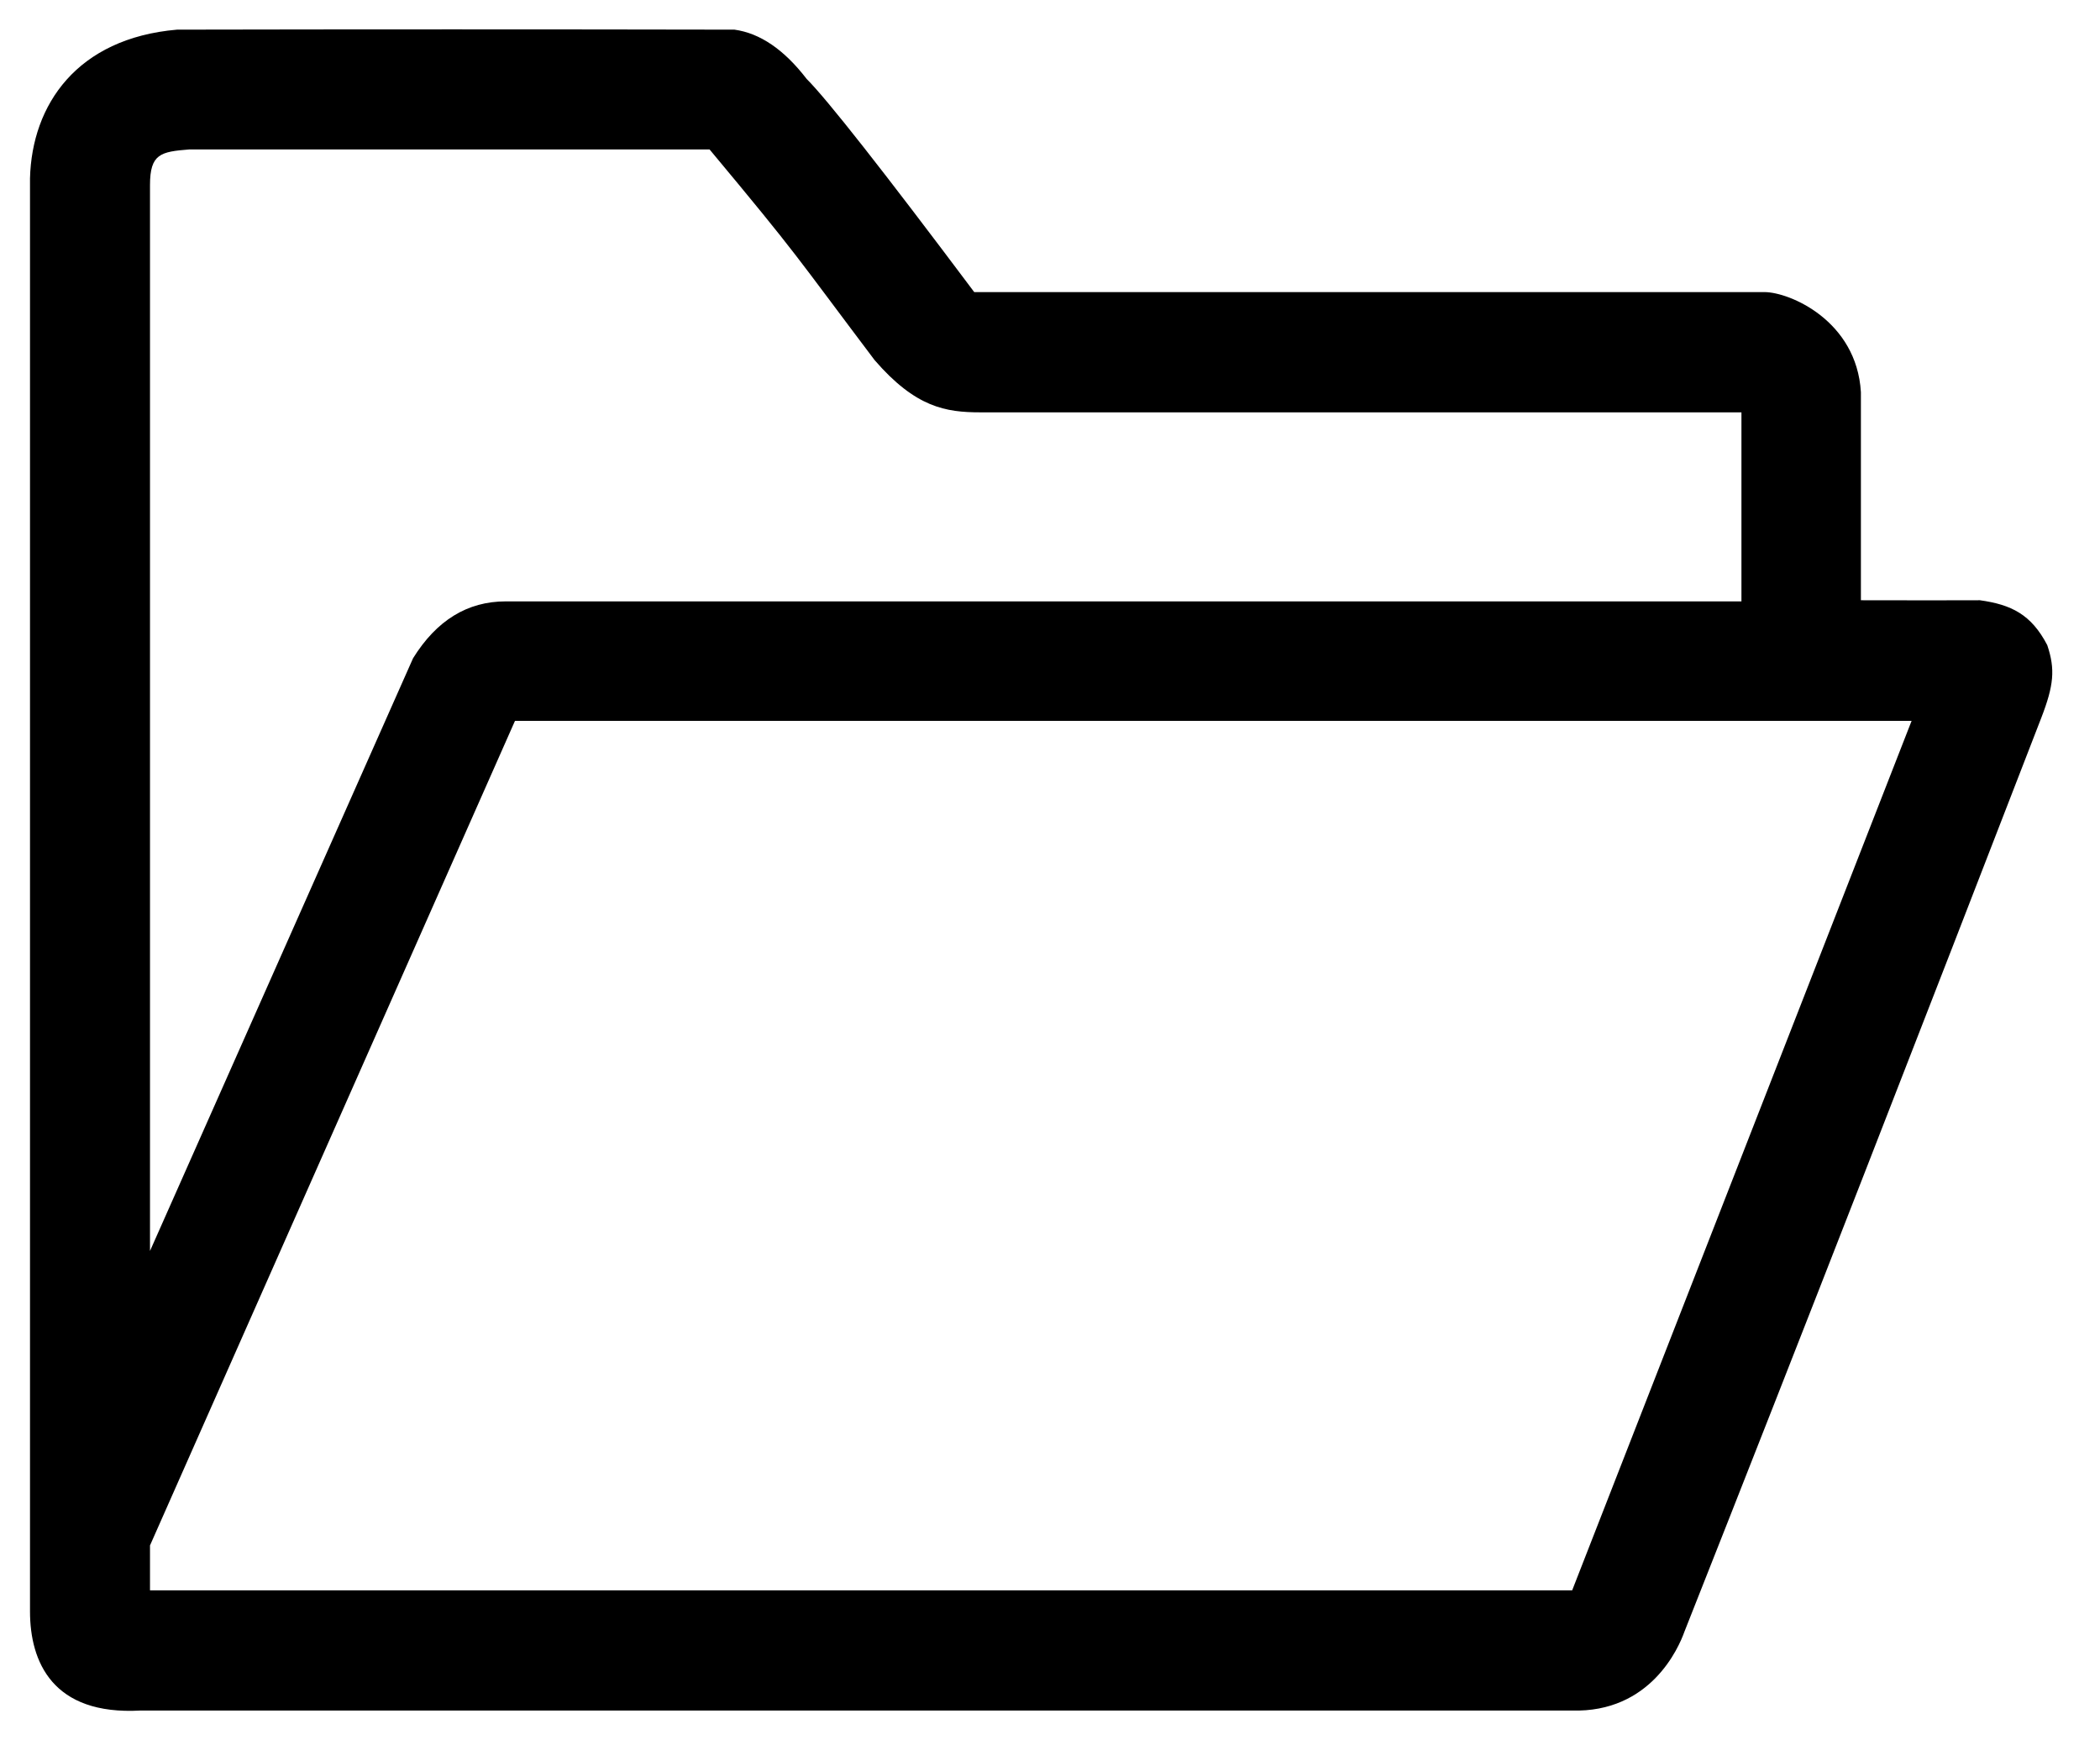 <svg width="35" height="29" viewBox="0 0 35 29" xmlns="http://www.w3.org/2000/svg">
  <path d="M.5 2.972C.531 1.747 1.281.638 2.951.494c3.011-.006 6.107-.006 9.29 0 .426.059.827.332 1.203.821.341.34 1.272 1.524 2.793 3.552H29.406c.421 0 1.538.476 1.609 1.667v3.468c1.319.004 1.092 0 1.983 0 .524.073.856.236 1.123.748.135.402.11.67-.101 1.215-1.985 5.129-3.909 10.077-5.947 15.226-.094.265-.565 1.352-1.878 1.312H2.342C.876 28.585.5 27.692.5 26.85V2.972zm2 17.873l4.384-9.876c.392-.632.907-.948 1.543-.948H29.024V6.871H16.341c-.579 0-1.081-.081-1.764-.87-1.351-1.791-1.248-1.709-2.751-3.511-3.982.001-4.495 0-8.669 0C2.679 2.528 2.5 2.562 2.5 3.084v17.761zm0 4.907V26.5h23.703l5.657-14.488H8.583L2.5 25.752z" fill-rule="evenodd"/>
</svg>
